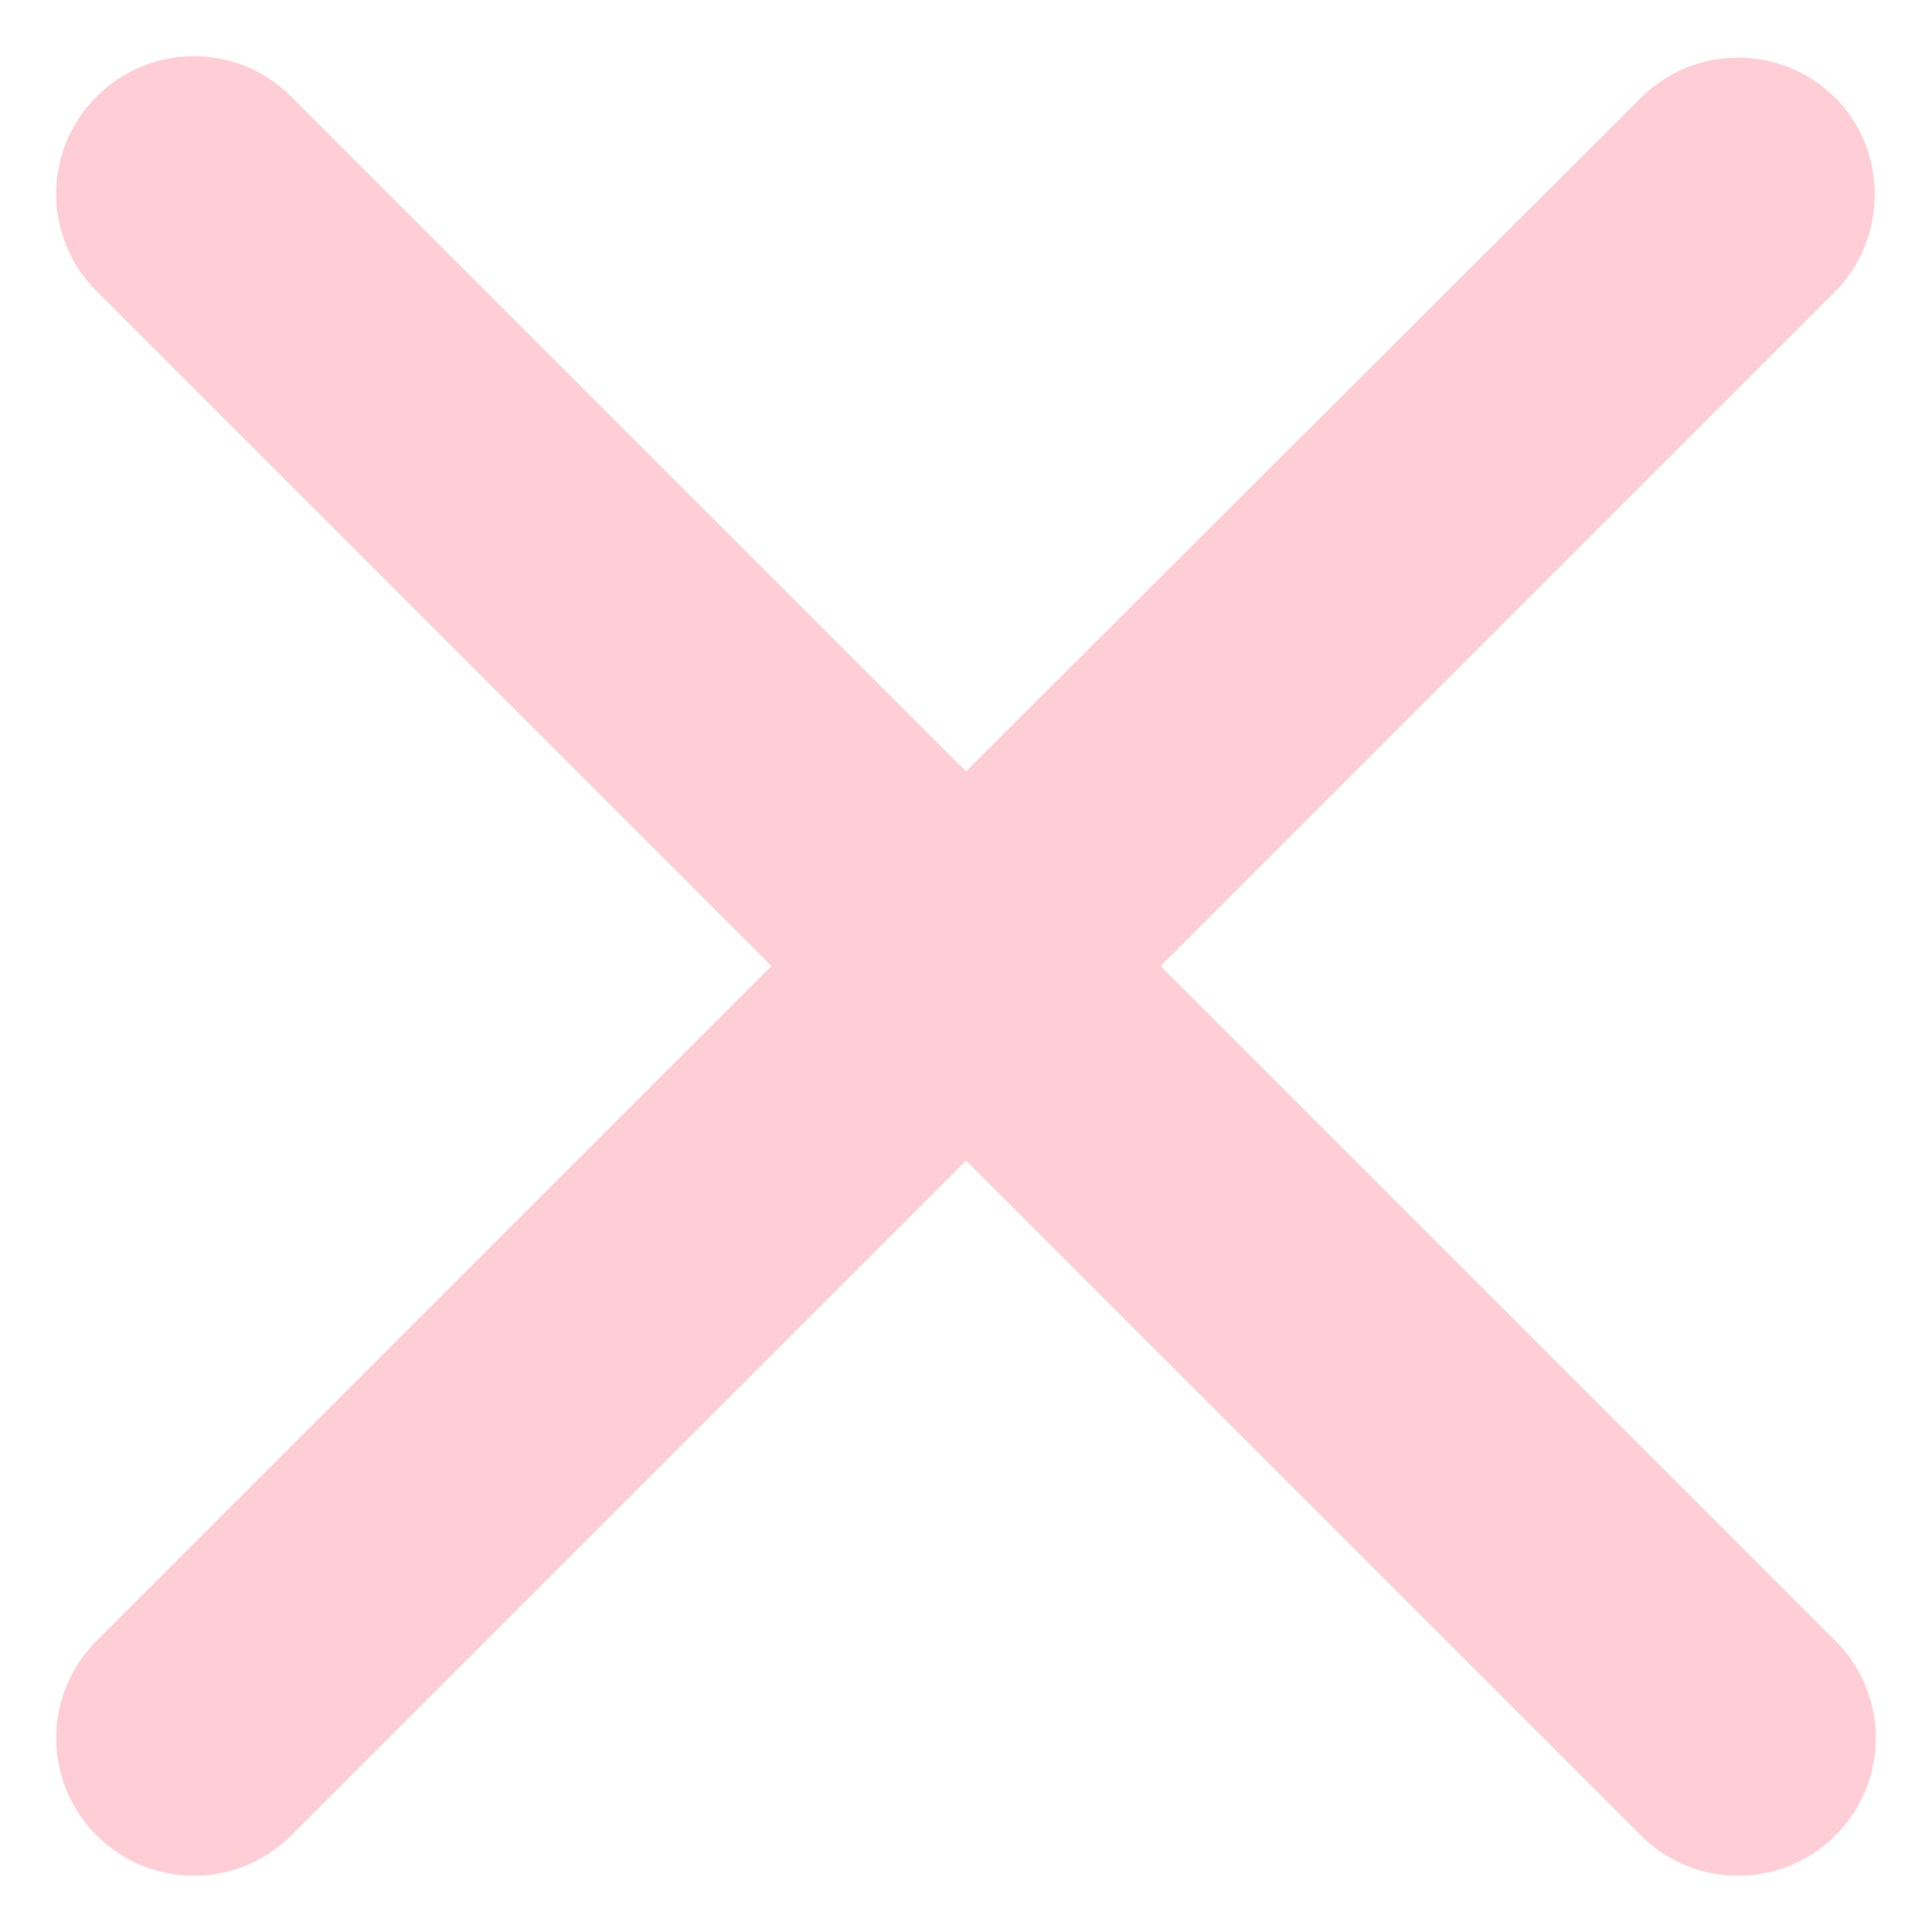 <svg width="17" height="17" viewBox="0 0 17 17" fill="none" xmlns="http://www.w3.org/2000/svg">
<path d="M16.15 0.862C15.676 0.389 14.911 0.389 14.438 0.862L8.5 6.788L2.562 0.85C2.089 0.376 1.324 0.376 0.85 0.85C0.376 1.323 0.376 2.088 0.85 2.562L6.788 8.5L0.85 14.438C0.376 14.911 0.376 15.676 0.85 16.15C1.324 16.623 2.089 16.623 2.562 16.15L8.5 10.212L14.438 16.15C14.911 16.623 15.676 16.623 16.15 16.15C16.624 15.676 16.624 14.911 16.15 14.438L10.212 8.5L16.15 2.562C16.611 2.101 16.611 1.323 16.15 0.862Z" fill="#FFCDD6"/>
</svg>
